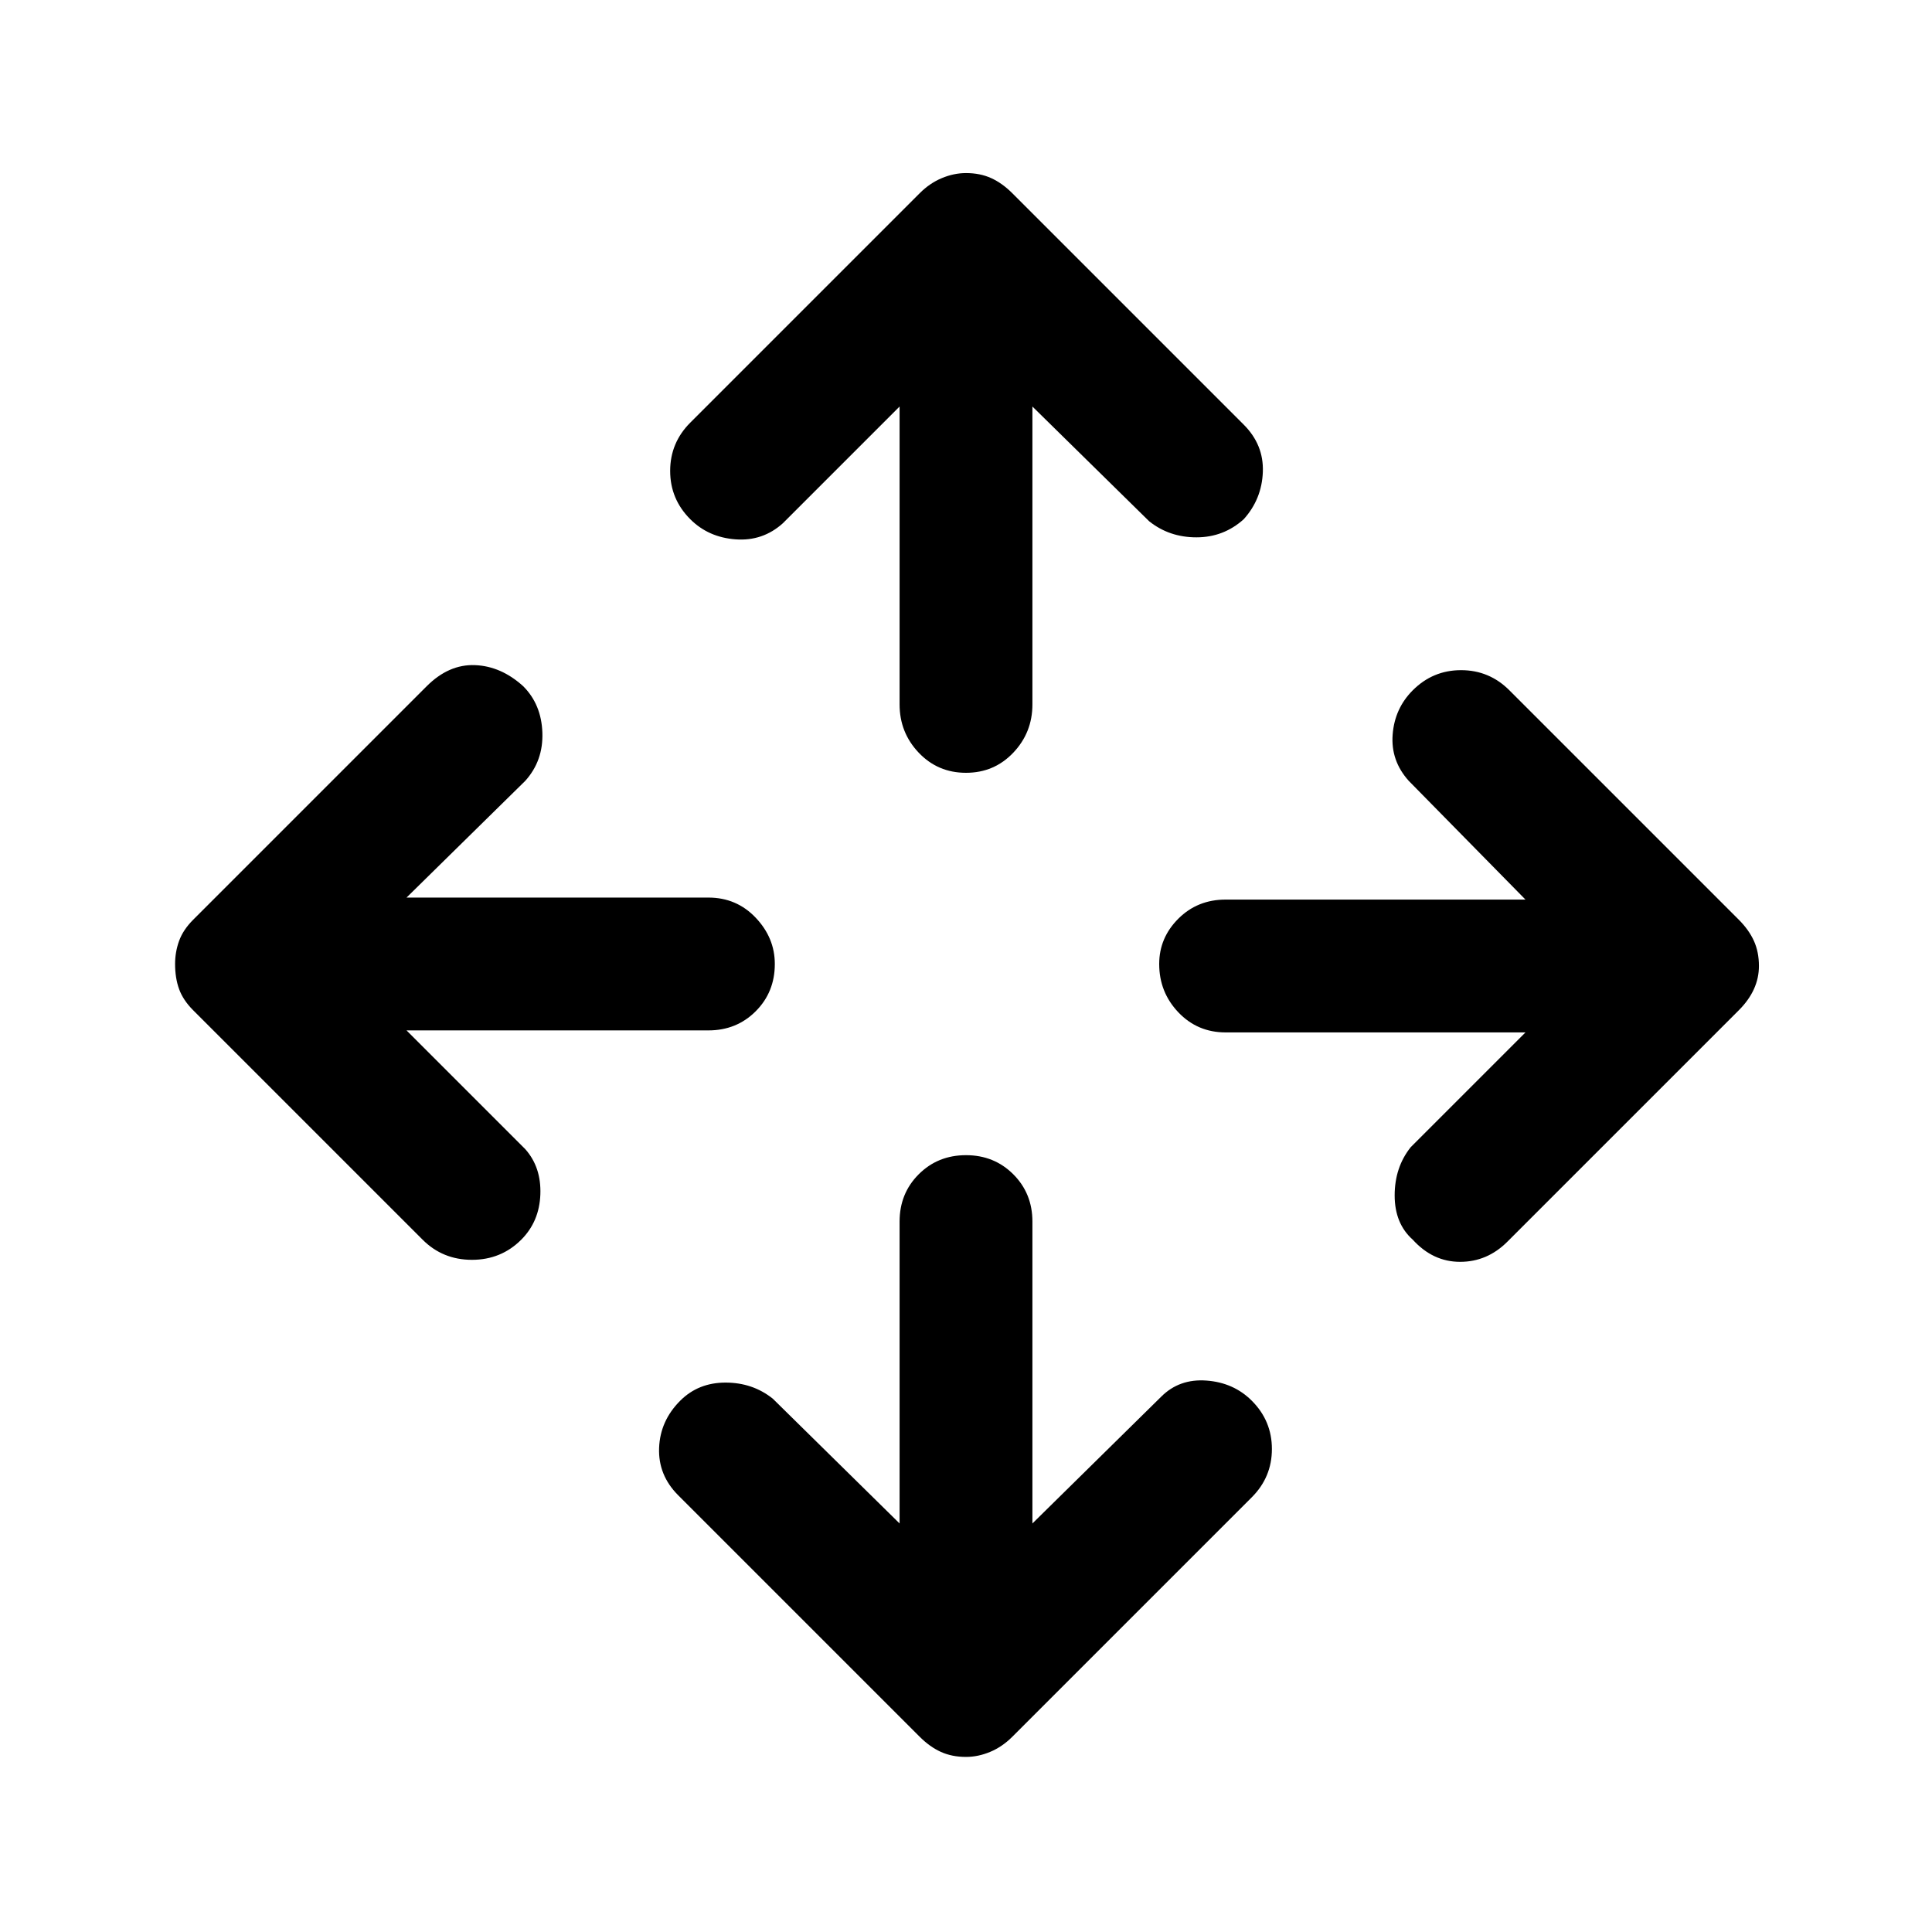 <svg xmlns="http://www.w3.org/2000/svg" height="48" width="48"><path d="M24 19.2Q23.3 19.2 22.825 18.7Q22.35 18.2 22.35 17.5V10.1L19.45 13Q18.95 13.45 18.275 13.4Q17.6 13.35 17.15 12.9Q16.65 12.4 16.65 11.7Q16.65 11 17.15 10.5L22.85 4.8Q23.1 4.55 23.4 4.425Q23.7 4.3 24 4.3Q24.35 4.3 24.625 4.425Q24.9 4.55 25.15 4.8L30.9 10.55Q31.4 11.05 31.375 11.725Q31.35 12.4 30.9 12.9Q30.4 13.35 29.725 13.35Q29.05 13.35 28.55 12.95L25.65 10.1V17.5Q25.65 18.2 25.175 18.7Q24.7 19.2 24 19.2ZM24 43.65Q23.65 43.65 23.375 43.525Q23.1 43.4 22.85 43.15L16.85 37.15Q16.35 36.65 16.375 35.975Q16.4 35.3 16.9 34.8Q17.35 34.35 18.025 34.35Q18.7 34.35 19.2 34.75L22.35 37.85V30.35Q22.35 29.65 22.825 29.175Q23.3 28.7 24 28.7Q24.7 28.7 25.175 29.175Q25.65 29.65 25.65 30.35V37.85L28.85 34.7Q29.3 34.25 29.975 34.3Q30.65 34.35 31.1 34.8Q31.6 35.3 31.6 36Q31.6 36.7 31.1 37.2L25.15 43.15Q24.9 43.4 24.6 43.525Q24.3 43.65 24 43.65ZM35.1 30.8Q34.65 30.4 34.65 29.7Q34.65 29 35.05 28.5L37.9 25.65H30.45Q29.75 25.65 29.275 25.15Q28.8 24.65 28.8 23.95Q28.8 23.3 29.275 22.825Q29.75 22.35 30.45 22.35H37.9L35 19.4Q34.55 18.9 34.6 18.25Q34.65 17.6 35.1 17.15Q35.6 16.65 36.3 16.65Q37 16.65 37.5 17.15L43.2 22.85Q43.45 23.1 43.575 23.375Q43.7 23.65 43.7 24Q43.7 24.3 43.575 24.575Q43.45 24.85 43.2 25.1L37.45 30.85Q36.95 31.35 36.275 31.35Q35.6 31.35 35.1 30.8ZM10.5 30.8 4.8 25.1Q4.55 24.85 4.45 24.575Q4.35 24.3 4.35 23.95Q4.35 23.65 4.45 23.375Q4.55 23.1 4.8 22.85L10.6 17.05Q11.15 16.5 11.8 16.525Q12.45 16.55 13 17.05Q13.45 17.5 13.475 18.2Q13.5 18.9 13.05 19.4L10.1 22.3H17.6Q18.3 22.3 18.775 22.8Q19.25 23.3 19.25 23.95Q19.25 24.65 18.775 25.125Q18.3 25.6 17.6 25.6H10.1L13.05 28.55Q13.45 29 13.425 29.675Q13.4 30.35 12.95 30.8Q12.45 31.3 11.725 31.3Q11 31.3 10.5 30.8Z"/></svg>
